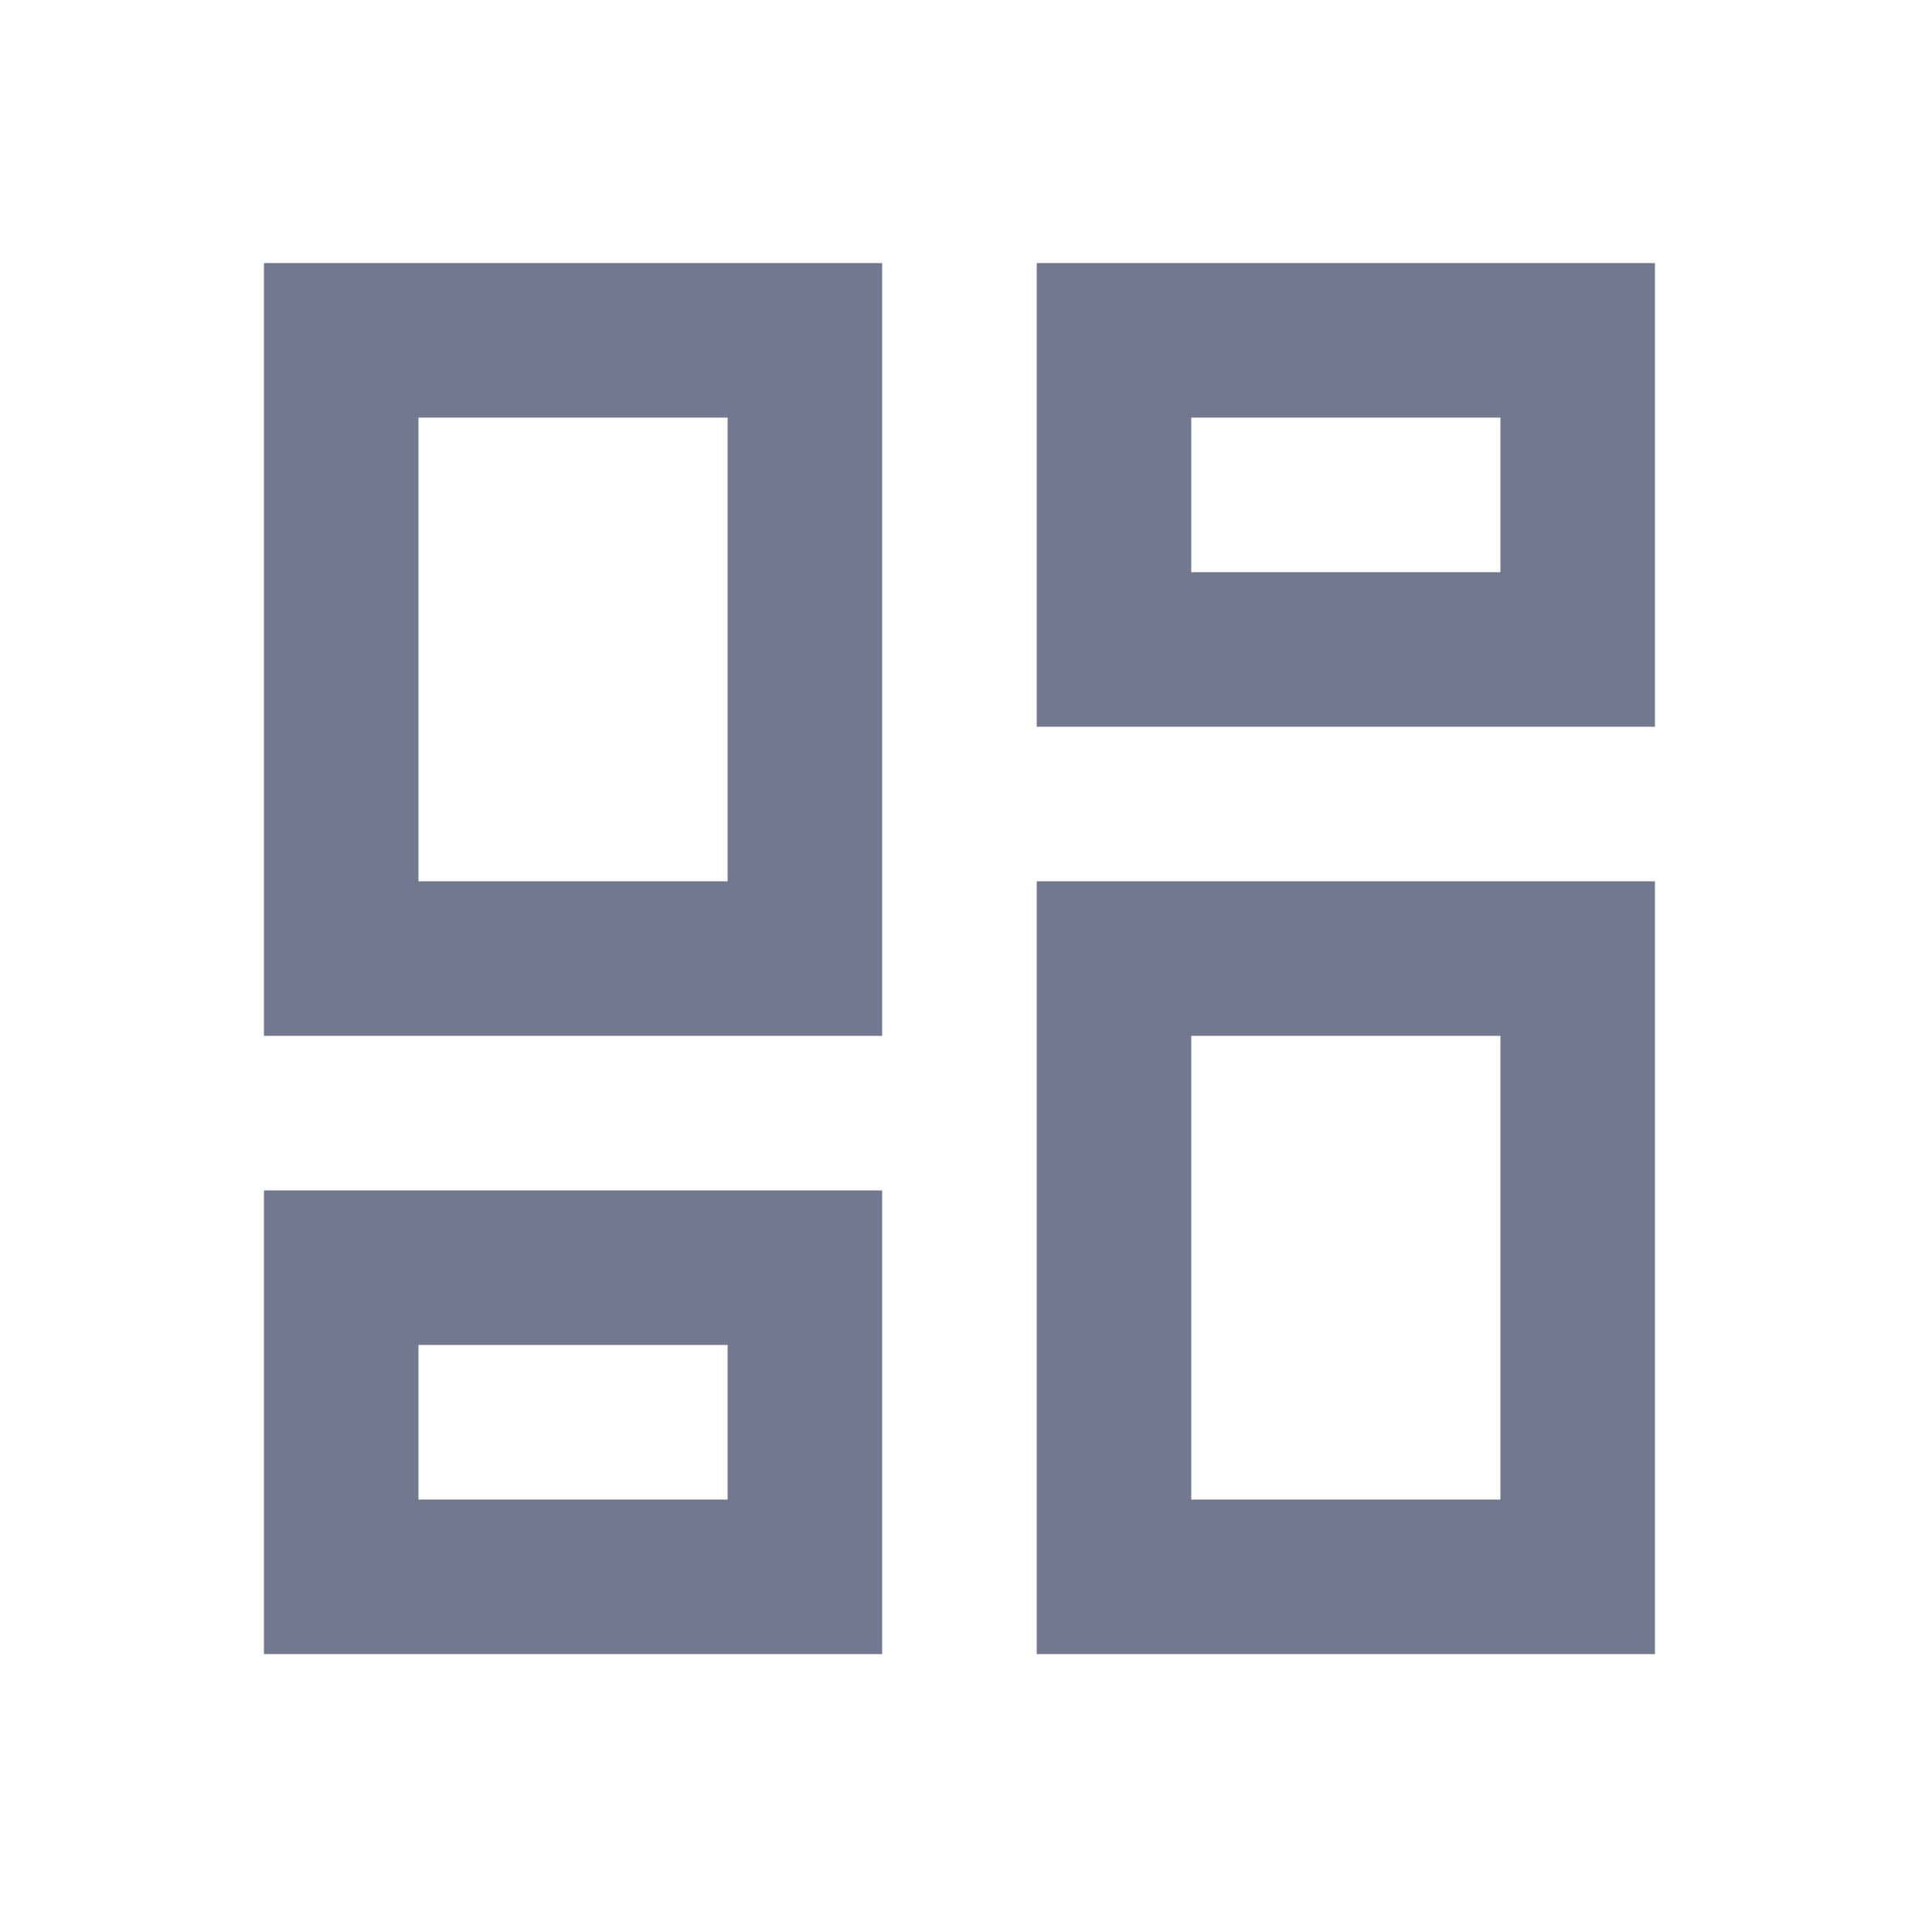 <svg width="25" height="25" viewBox="0 0 25 25" fill="none" xmlns="http://www.w3.org/2000/svg">
<path d="M19.415 5.404V7.404H15.415V5.404H19.415ZM9.415 5.404V11.404H5.415V5.404H9.415ZM19.415 13.404V19.404H15.415V13.404H19.415ZM9.415 17.404V19.404H5.415V17.404H9.415ZM21.415 3.404H13.415V9.404H21.415V3.404ZM11.415 3.404H3.415V13.404H11.415V3.404ZM21.415 11.404H13.415V21.404H21.415V11.404ZM11.415 15.404H3.415V21.404H11.415V15.404Z" fill="#737891"/>
</svg>
